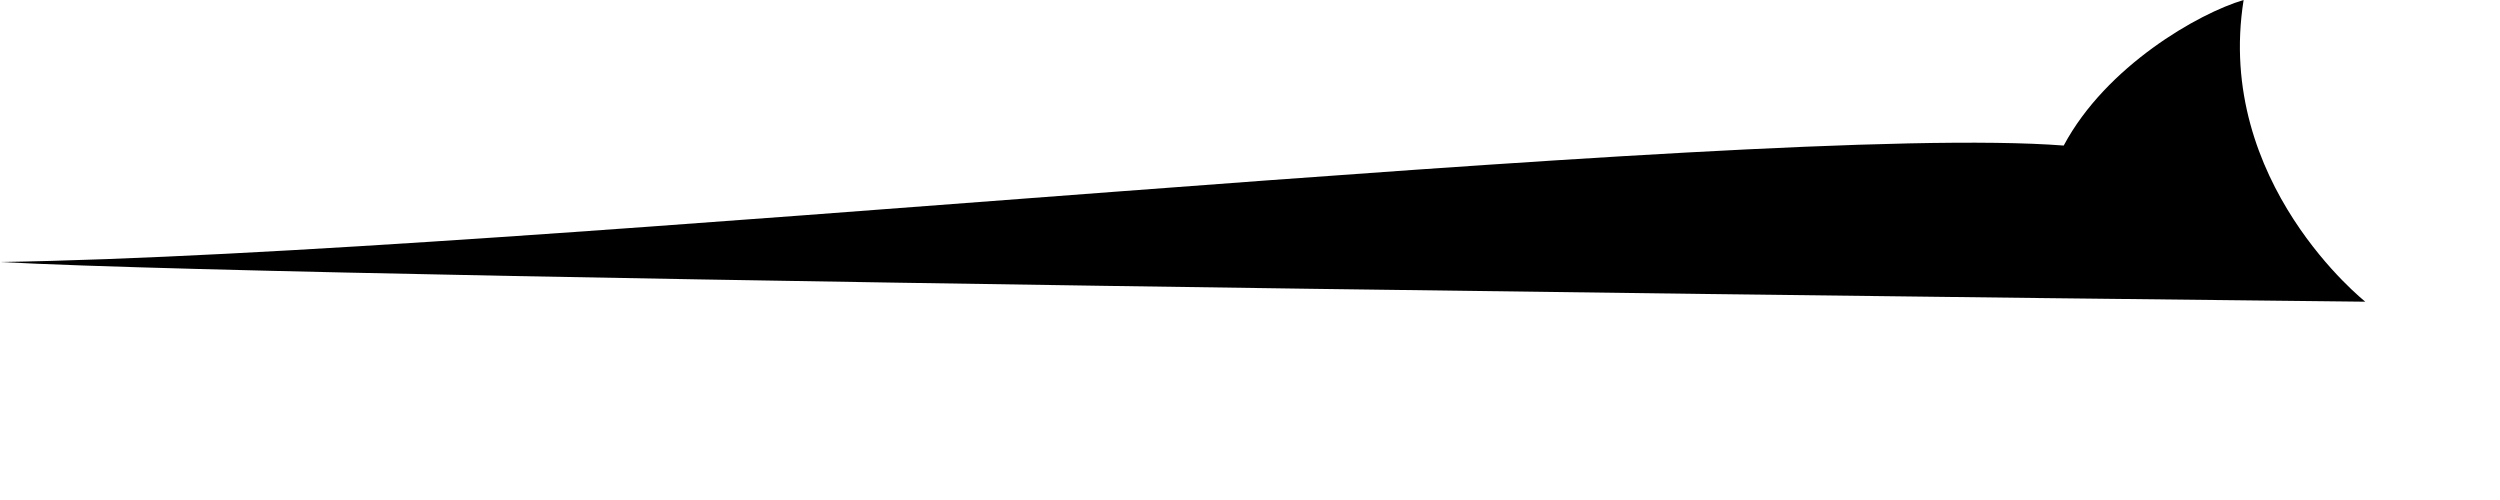 <svg width="250" height="50" xmlns="http://www.w3.org/2000/svg">
 <g>
  <g id="bottom">
   <path id="bottom_path" d="m0,26.2c34.13,1.853 236.532,3.97 236.532,3.97s-15.08,-11.909 -12.17,-30.17c-4.498,1.323 -13.759,6.616 -17.991,14.556c-30.692,-2.382 -153.985,10.85 -206.371,11.644z" clip-rule="evenodd" fill-rule="evenodd"/>
  </g>
 </g>
</svg>